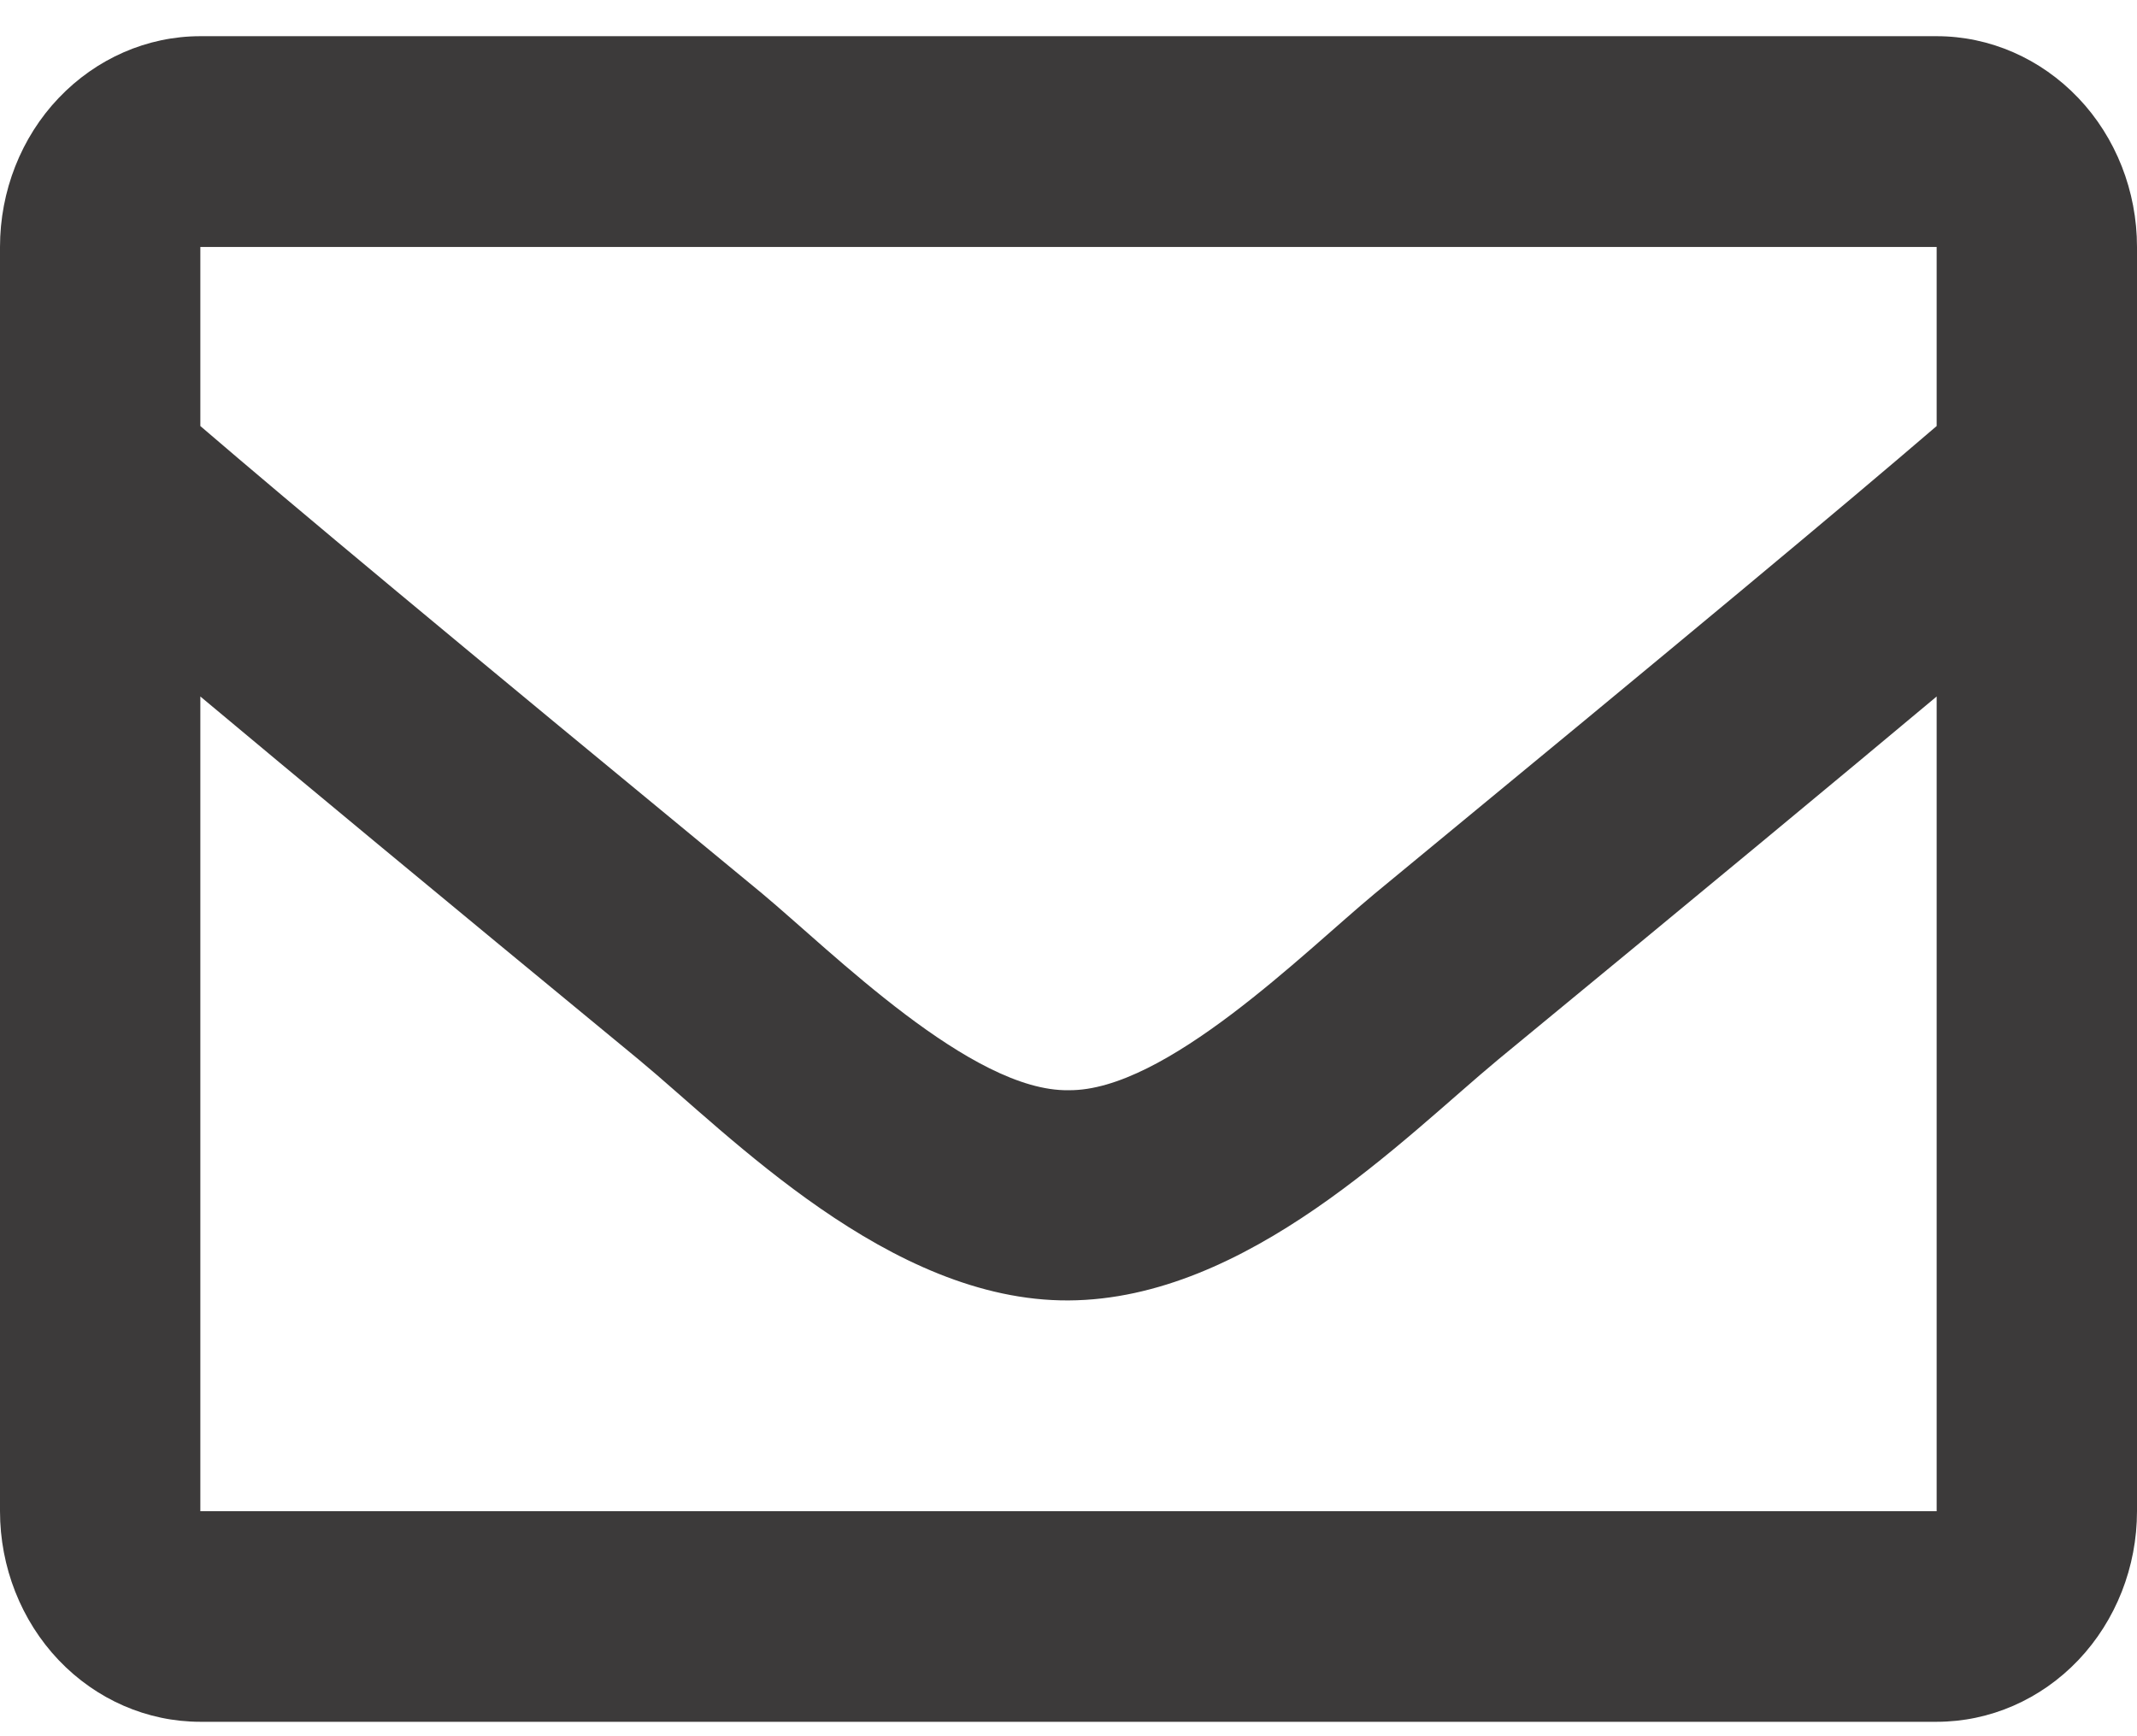 <svg width="16" height="13" viewBox="0 0 16 13" fill="none" xmlns="http://www.w3.org/2000/svg">
<path d="M14.5 0.271H1.5C1.102 0.271 0.721 0.438 0.439 0.734C0.158 1.029 0 1.431 0 1.849L0 11.315C0 11.733 0.158 12.134 0.439 12.43C0.721 12.726 1.102 12.892 1.5 12.892H14.5C14.898 12.892 15.279 12.726 15.561 12.43C15.842 12.134 16 11.733 16 11.315V1.849C16 1.431 15.842 1.029 15.561 0.734C15.279 0.438 14.898 0.271 14.5 0.271V0.271ZM14.5 1.849V3.19C13.8 3.791 12.682 4.723 10.294 6.69C9.768 7.126 8.725 8.172 8 8.163C7.275 8.175 6.232 7.129 5.706 6.69C3.318 4.723 2.2 3.791 1.5 3.19V1.849H14.5ZM1.5 11.315V5.215C2.216 5.814 3.232 6.657 4.779 7.931C5.462 8.496 6.659 9.744 8 9.737C9.341 9.73 10.516 8.515 11.22 7.931C12.768 6.657 13.784 5.814 14.5 5.215V11.315H1.5Z" fill="#3C3A3A"/>
</svg>
